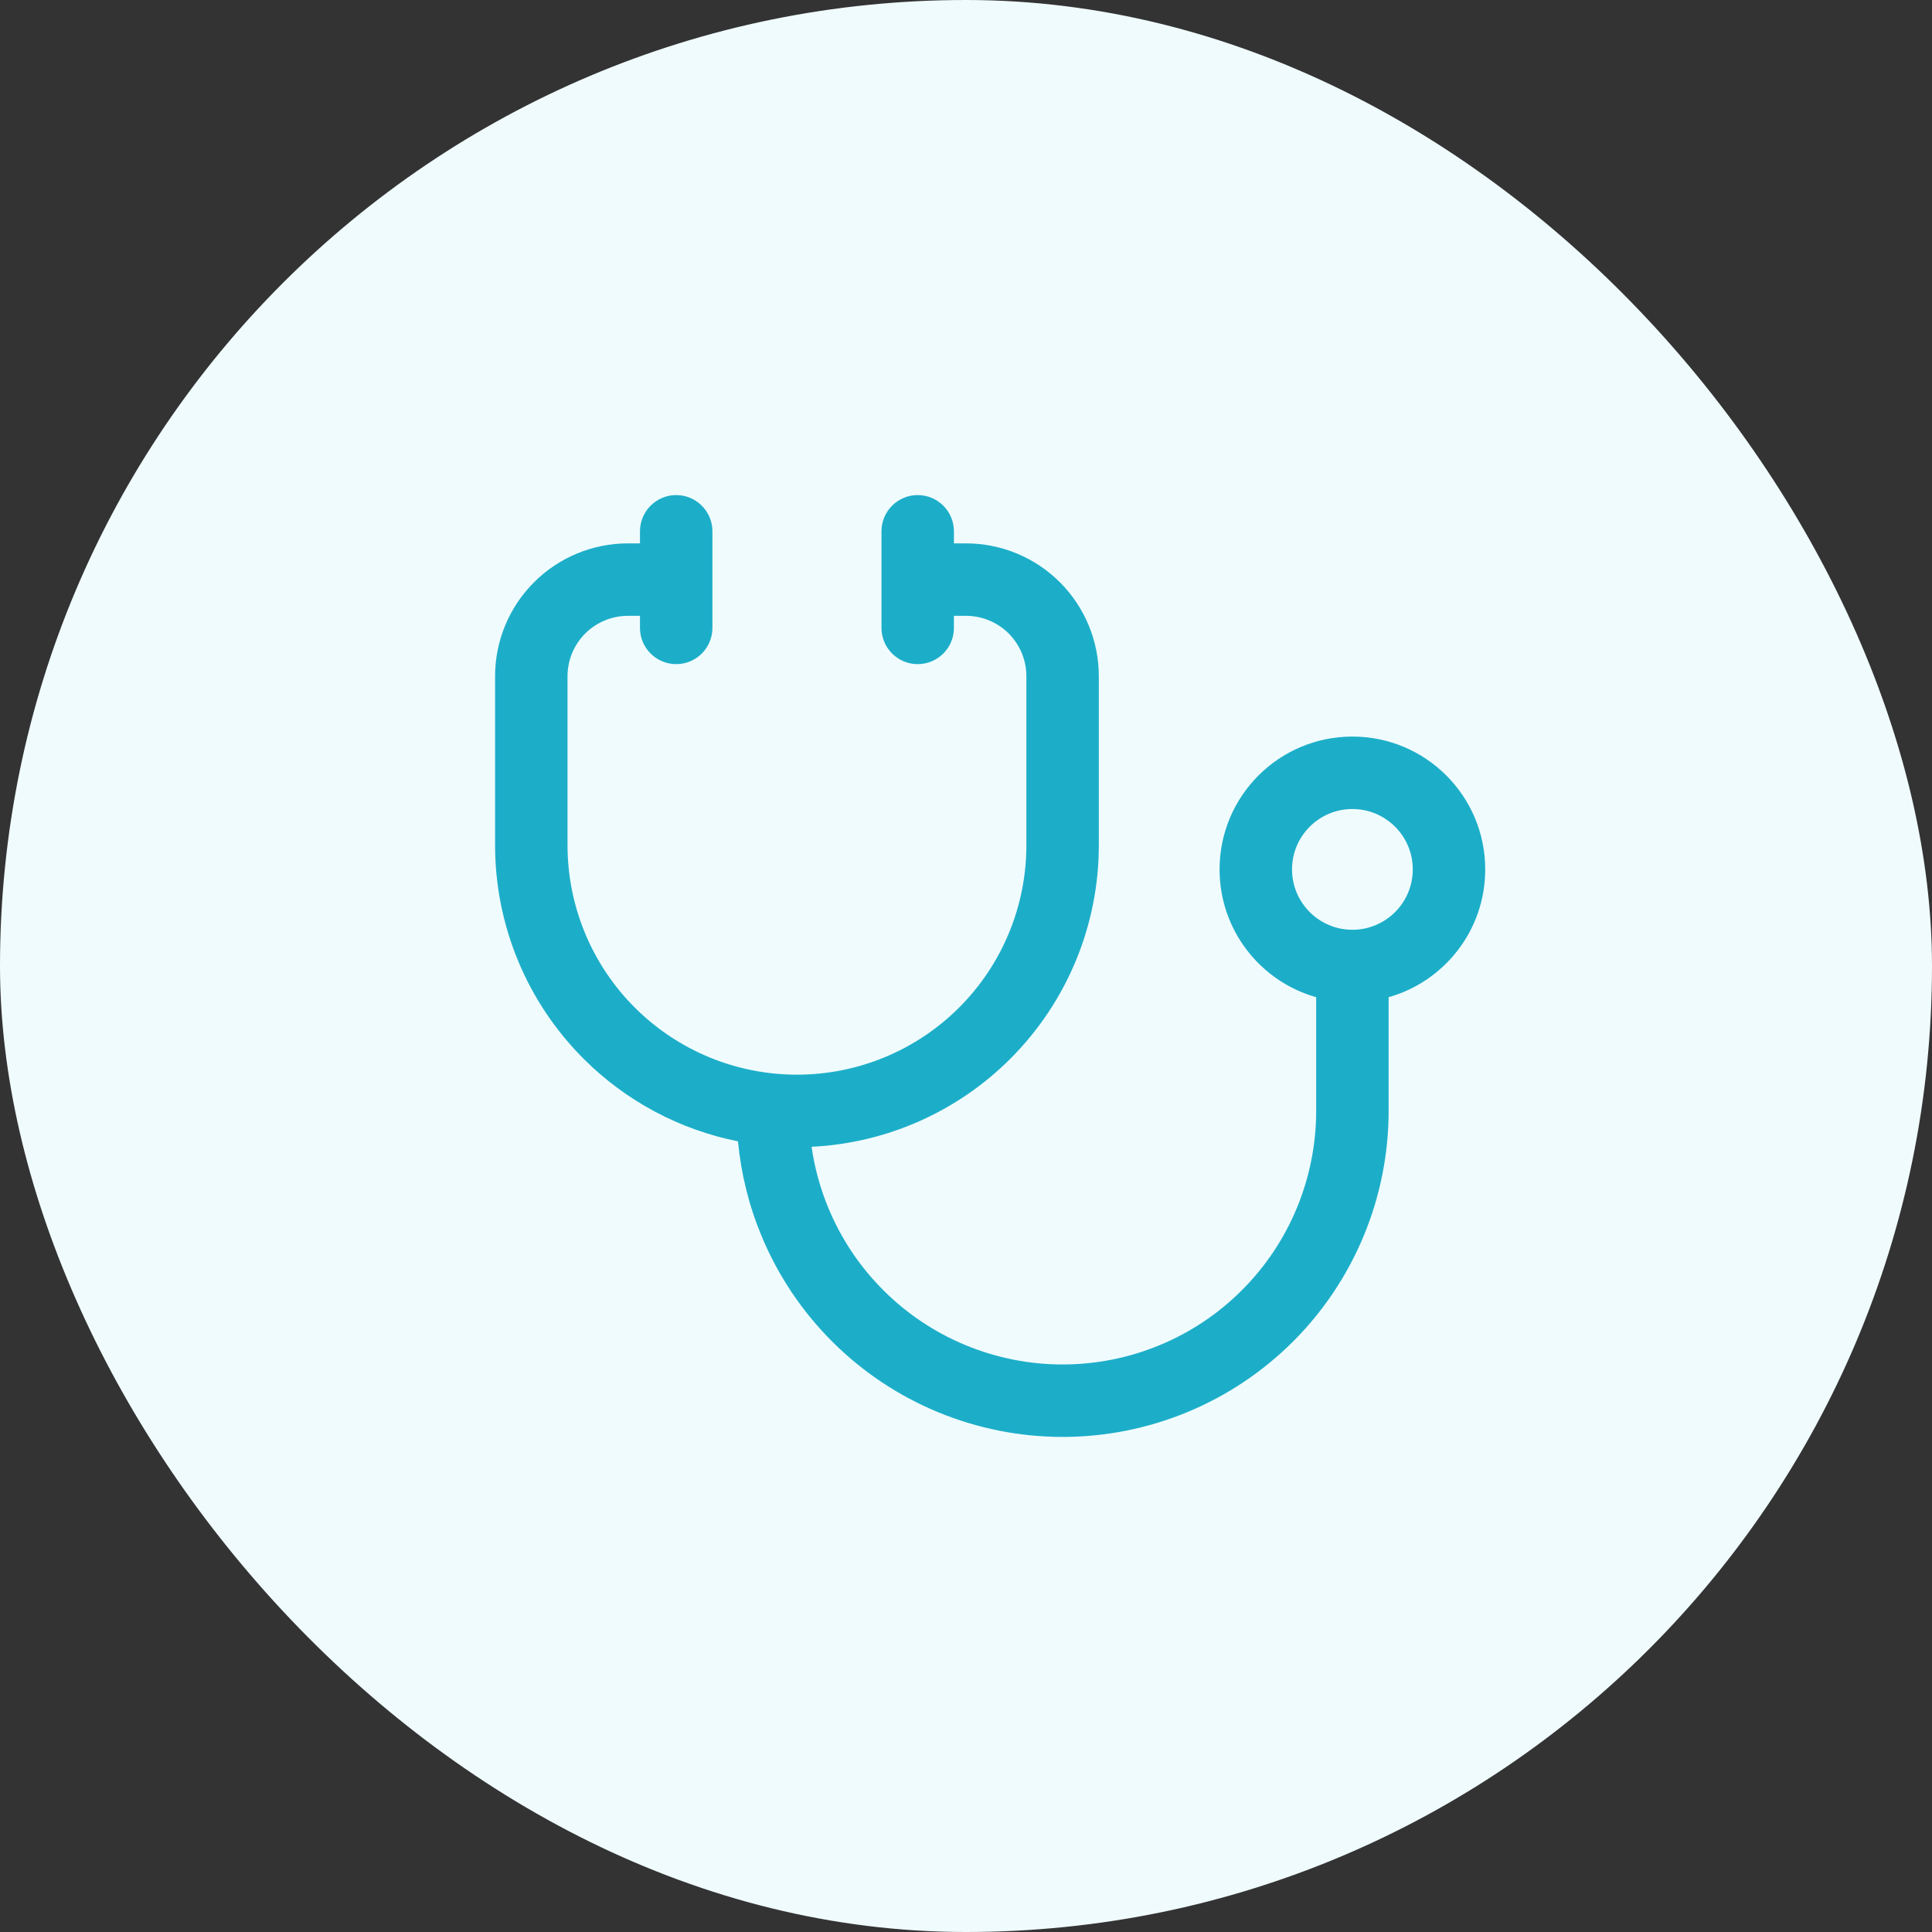 <svg width="40" height="40" viewBox="0 0 40 40" fill="none" xmlns="http://www.w3.org/2000/svg">
<rect x="0" y="0" width="40" height="40" fill="#333333" stroke="none"/>
<rect width="40" height="40" rx="20" fill="#F0FBFD"/>
<path fill-rule="evenodd" clip-rule="evenodd" d="M19.75 11C19.75 10.586 19.414 10.25 19 10.25C18.586 10.25 18.25 10.586 18.25 11V12V13C18.25 13.414 18.586 13.75 19 13.75C19.414 13.75 19.75 13.414 19.75 13V12.75H20C20.331 12.75 20.649 12.882 20.884 13.116C21.118 13.351 21.25 13.668 21.25 14V17.5C21.25 18.76 20.75 19.968 19.859 20.859C18.968 21.75 17.76 22.25 16.5 22.25C15.24 22.25 14.032 21.75 13.141 20.859C12.25 19.968 11.75 18.76 11.75 17.5V14C11.75 13.668 11.882 13.351 12.116 13.116C12.351 12.882 12.668 12.75 13 12.75H13.25V13C13.25 13.414 13.586 13.75 14 13.75C14.414 13.75 14.75 13.414 14.75 13V12V11C14.75 10.586 14.414 10.25 14 10.25C13.586 10.25 13.25 10.586 13.25 11V11.25H13C12.271 11.25 11.571 11.54 11.056 12.056C10.54 12.571 10.25 13.271 10.25 14V17.5C10.25 19.158 10.909 20.747 12.081 21.919C12.961 22.8 14.076 23.39 15.279 23.63C15.342 24.3 15.505 24.959 15.764 25.583C16.103 26.402 16.6 27.146 17.227 27.773C17.854 28.4 18.598 28.897 19.417 29.236C20.236 29.575 21.114 29.75 22 29.75C22.886 29.75 23.764 29.575 24.583 29.236C25.402 28.897 26.146 28.4 26.773 27.773C27.4 27.146 27.897 26.402 28.236 25.583C28.575 24.764 28.75 23.886 28.75 23V20.646C29.904 20.32 30.75 19.259 30.75 18C30.75 16.481 29.519 15.25 28 15.25C26.481 15.25 25.25 16.481 25.25 18C25.25 19.259 26.096 20.32 27.25 20.646V23C27.25 23.689 27.114 24.372 26.85 25.009C26.587 25.646 26.2 26.225 25.712 26.712C25.225 27.2 24.646 27.587 24.009 27.85C23.372 28.114 22.689 28.25 22 28.25C21.311 28.25 20.628 28.114 19.991 27.85C19.354 27.587 18.775 27.2 18.288 26.712C17.8 26.225 17.413 25.646 17.15 25.009C16.981 24.602 16.865 24.177 16.803 23.743C18.35 23.668 19.819 23.02 20.919 21.919C22.091 20.747 22.75 19.158 22.75 17.5V14C22.75 13.271 22.46 12.571 21.945 12.056C21.429 11.54 20.729 11.25 20 11.25H19.75V11ZM28 19.25C28.69 19.25 29.25 18.69 29.25 18C29.25 17.31 28.69 16.75 28 16.75C27.31 16.75 26.75 17.31 26.75 18C26.75 18.69 27.31 19.25 28 19.25Z" fill="#1CAEC9"/>
</svg>
